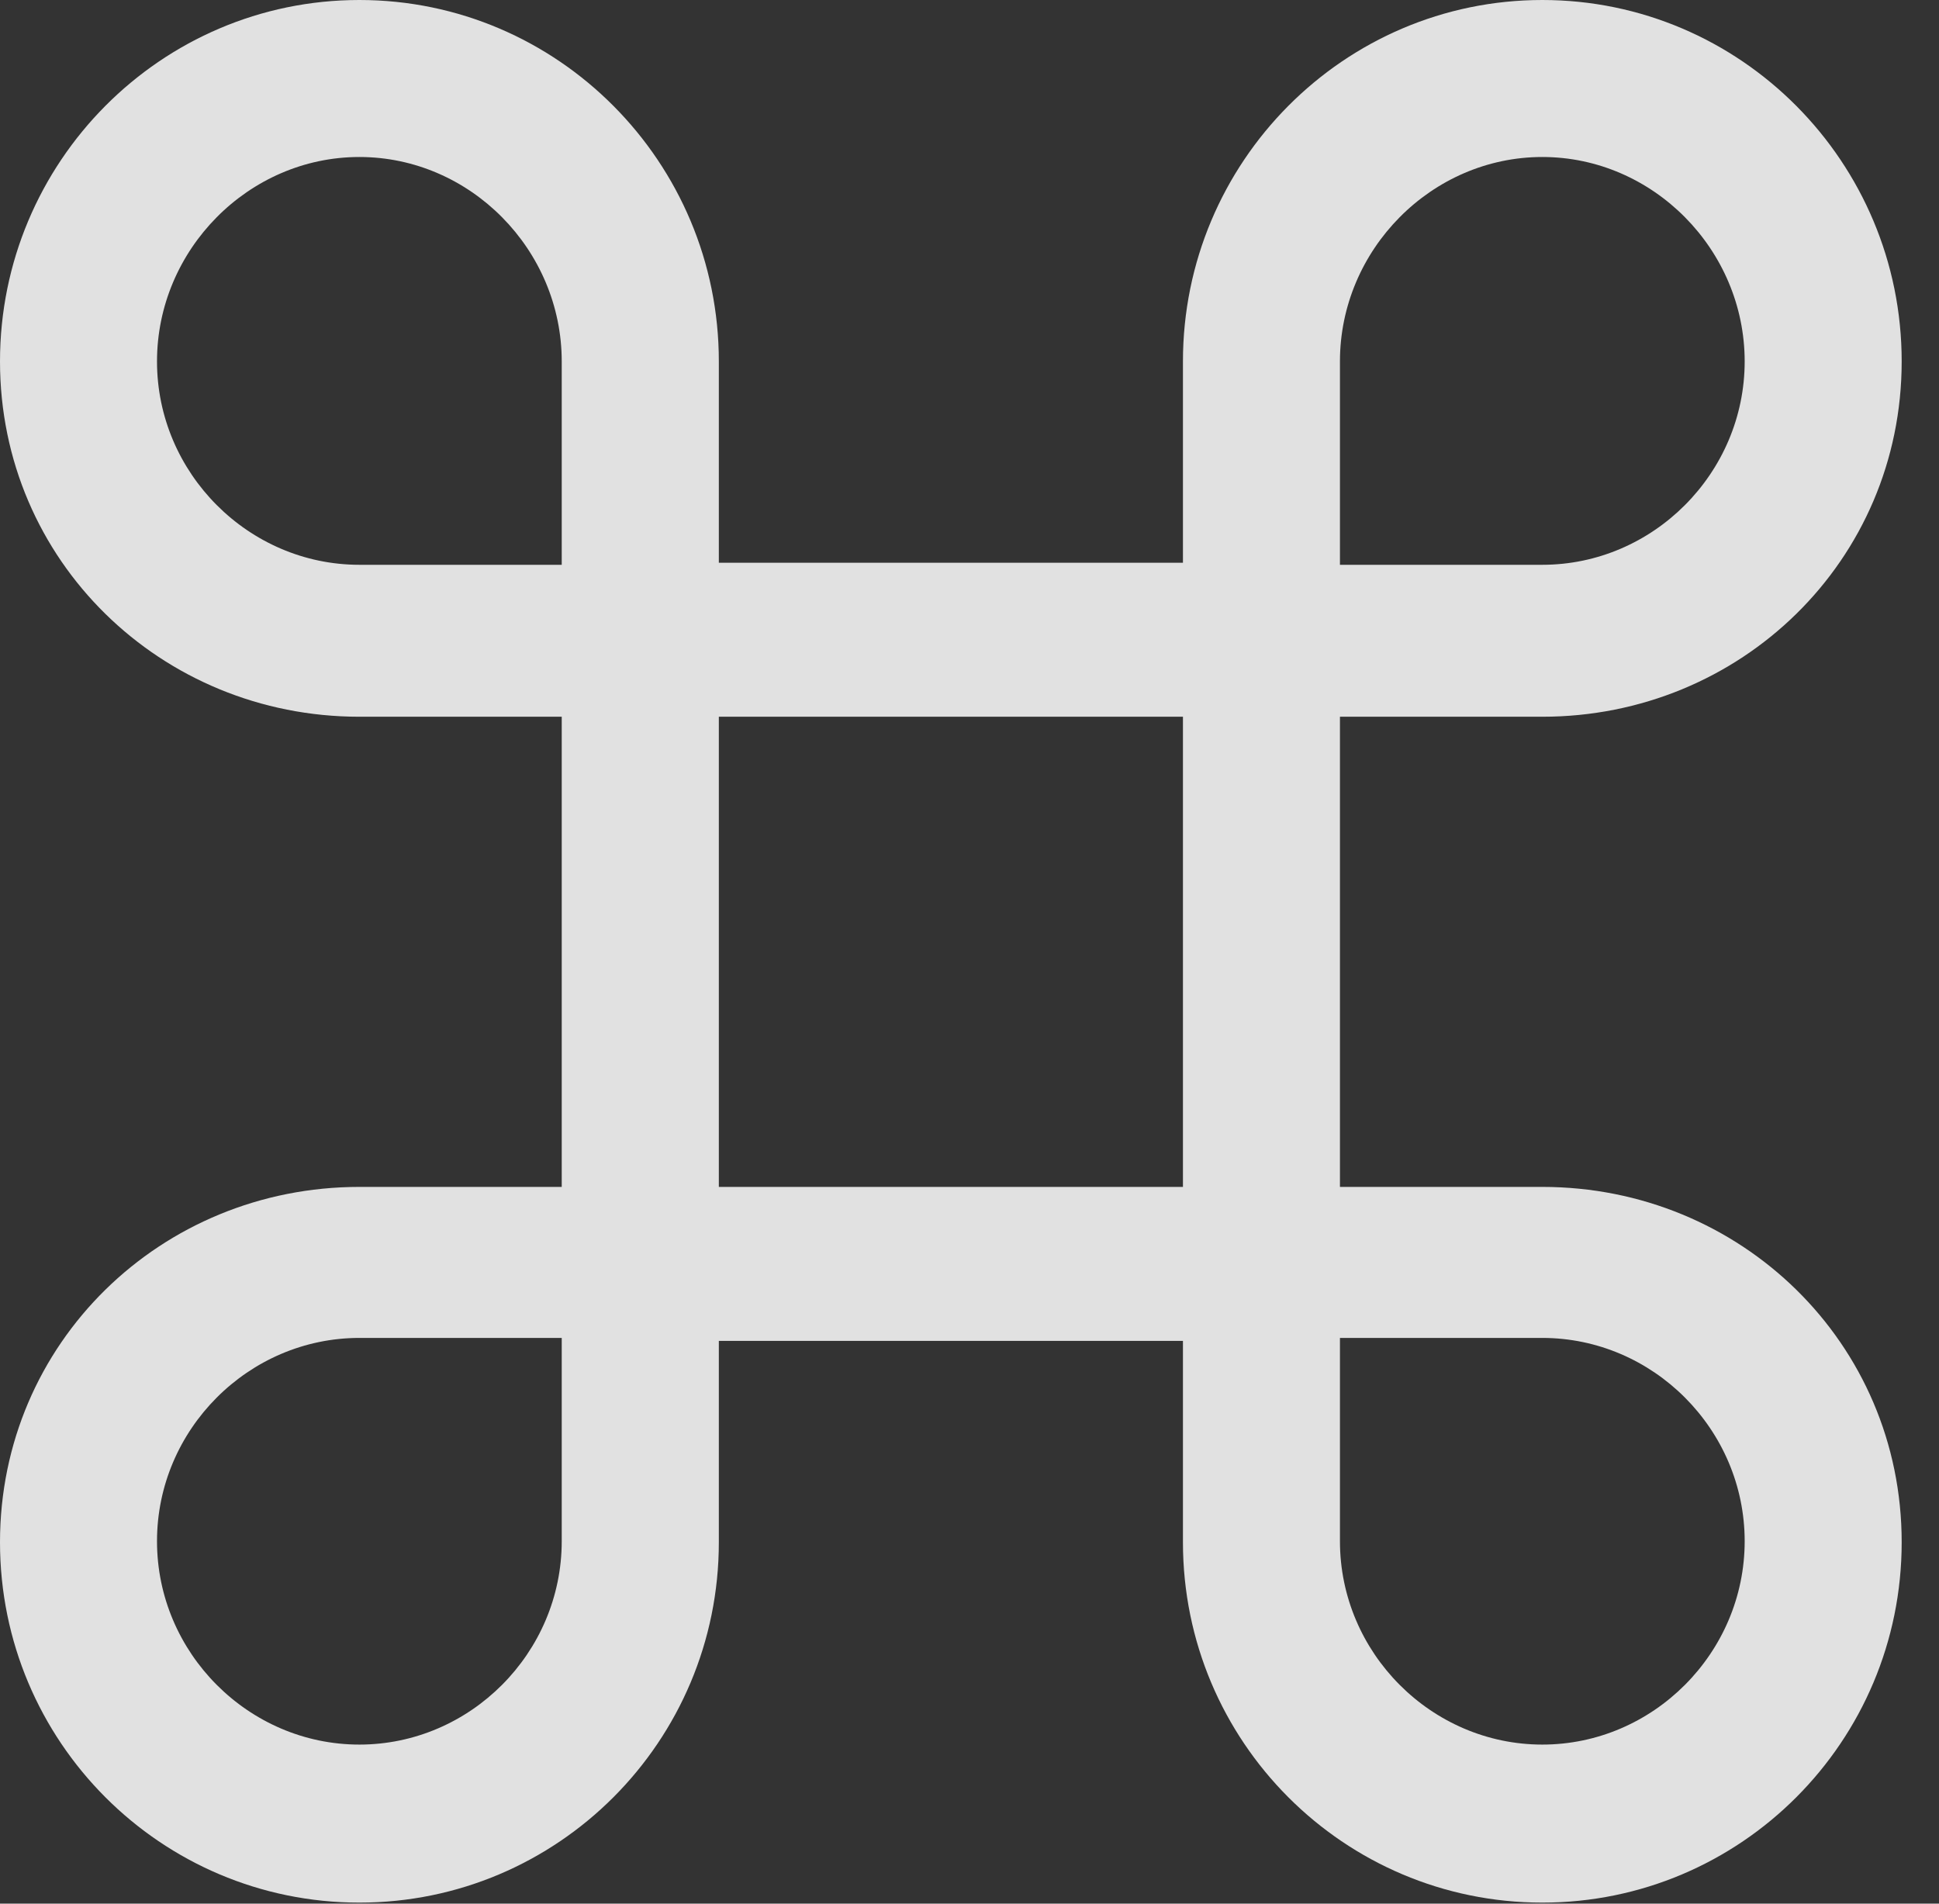 <?xml version="1.0" encoding="UTF-8"?>
<!--Generator: Apple Native CoreSVG 326-->
<!DOCTYPE svg
PUBLIC "-//W3C//DTD SVG 1.1//EN"
       "http://www.w3.org/Graphics/SVG/1.1/DTD/svg11.dtd">
<svg version="1.1" xmlns="http://www.w3.org/2000/svg" xmlns:xlink="http://www.w3.org/1999/xlink" viewBox="0 0 18.809 18.467">
 <rect x="0" y="0" width="18.809" height="18.467" fill="#333333" stroke="none"/>
 <g>
  <rect height="18.467" opacity="0" width="18.809" x="0" y="0"/>
  <path d="M5.449 6.953L5.449 11.514L3.486 11.514C1.562 11.514 0 13.027 0 14.961C0 16.895 1.562 18.457 3.486 18.457C5.41 18.457 6.973 16.895 6.973 14.961L6.973 13.008L11.475 13.008L11.475 14.961C11.475 16.895 13.037 18.457 14.961 18.457C16.885 18.457 18.447 16.895 18.447 14.961C18.447 13.027 16.885 11.514 14.961 11.514L12.998 11.514L12.998 6.953L14.961 6.953C16.885 6.953 18.447 5.439 18.447 3.506C18.447 1.572 16.885 0 14.961 0C13.037 0 11.475 1.572 11.475 3.506L11.475 5.459L6.973 5.459L6.973 3.506C6.973 1.572 5.41 0 3.486 0C1.562 0 0 1.572 0 3.506C0 5.439 1.562 6.953 3.486 6.953ZM3.486 5.479C2.412 5.479 1.523 4.59 1.523 3.506C1.523 2.422 2.412 1.523 3.486 1.523C4.561 1.523 5.449 2.422 5.449 3.506L5.449 5.479ZM14.961 5.479L12.998 5.479L12.998 3.506C12.998 2.422 13.887 1.523 14.961 1.523C16.035 1.523 16.924 2.422 16.924 3.506C16.924 4.59 16.035 5.479 14.961 5.479ZM6.973 11.514L6.973 6.953L11.475 6.953L11.475 11.514ZM3.486 12.979L5.449 12.979L5.449 14.951C5.449 16.035 4.561 16.924 3.486 16.924C2.412 16.924 1.523 16.035 1.523 14.951C1.523 13.867 2.412 12.979 3.486 12.979ZM14.961 12.979C16.035 12.979 16.924 13.867 16.924 14.951C16.924 16.035 16.035 16.924 14.961 16.924C13.887 16.924 12.998 16.035 12.998 14.951L12.998 12.979Z" fill="white" fill-opacity="0.85"/>
 </g>
</svg>

